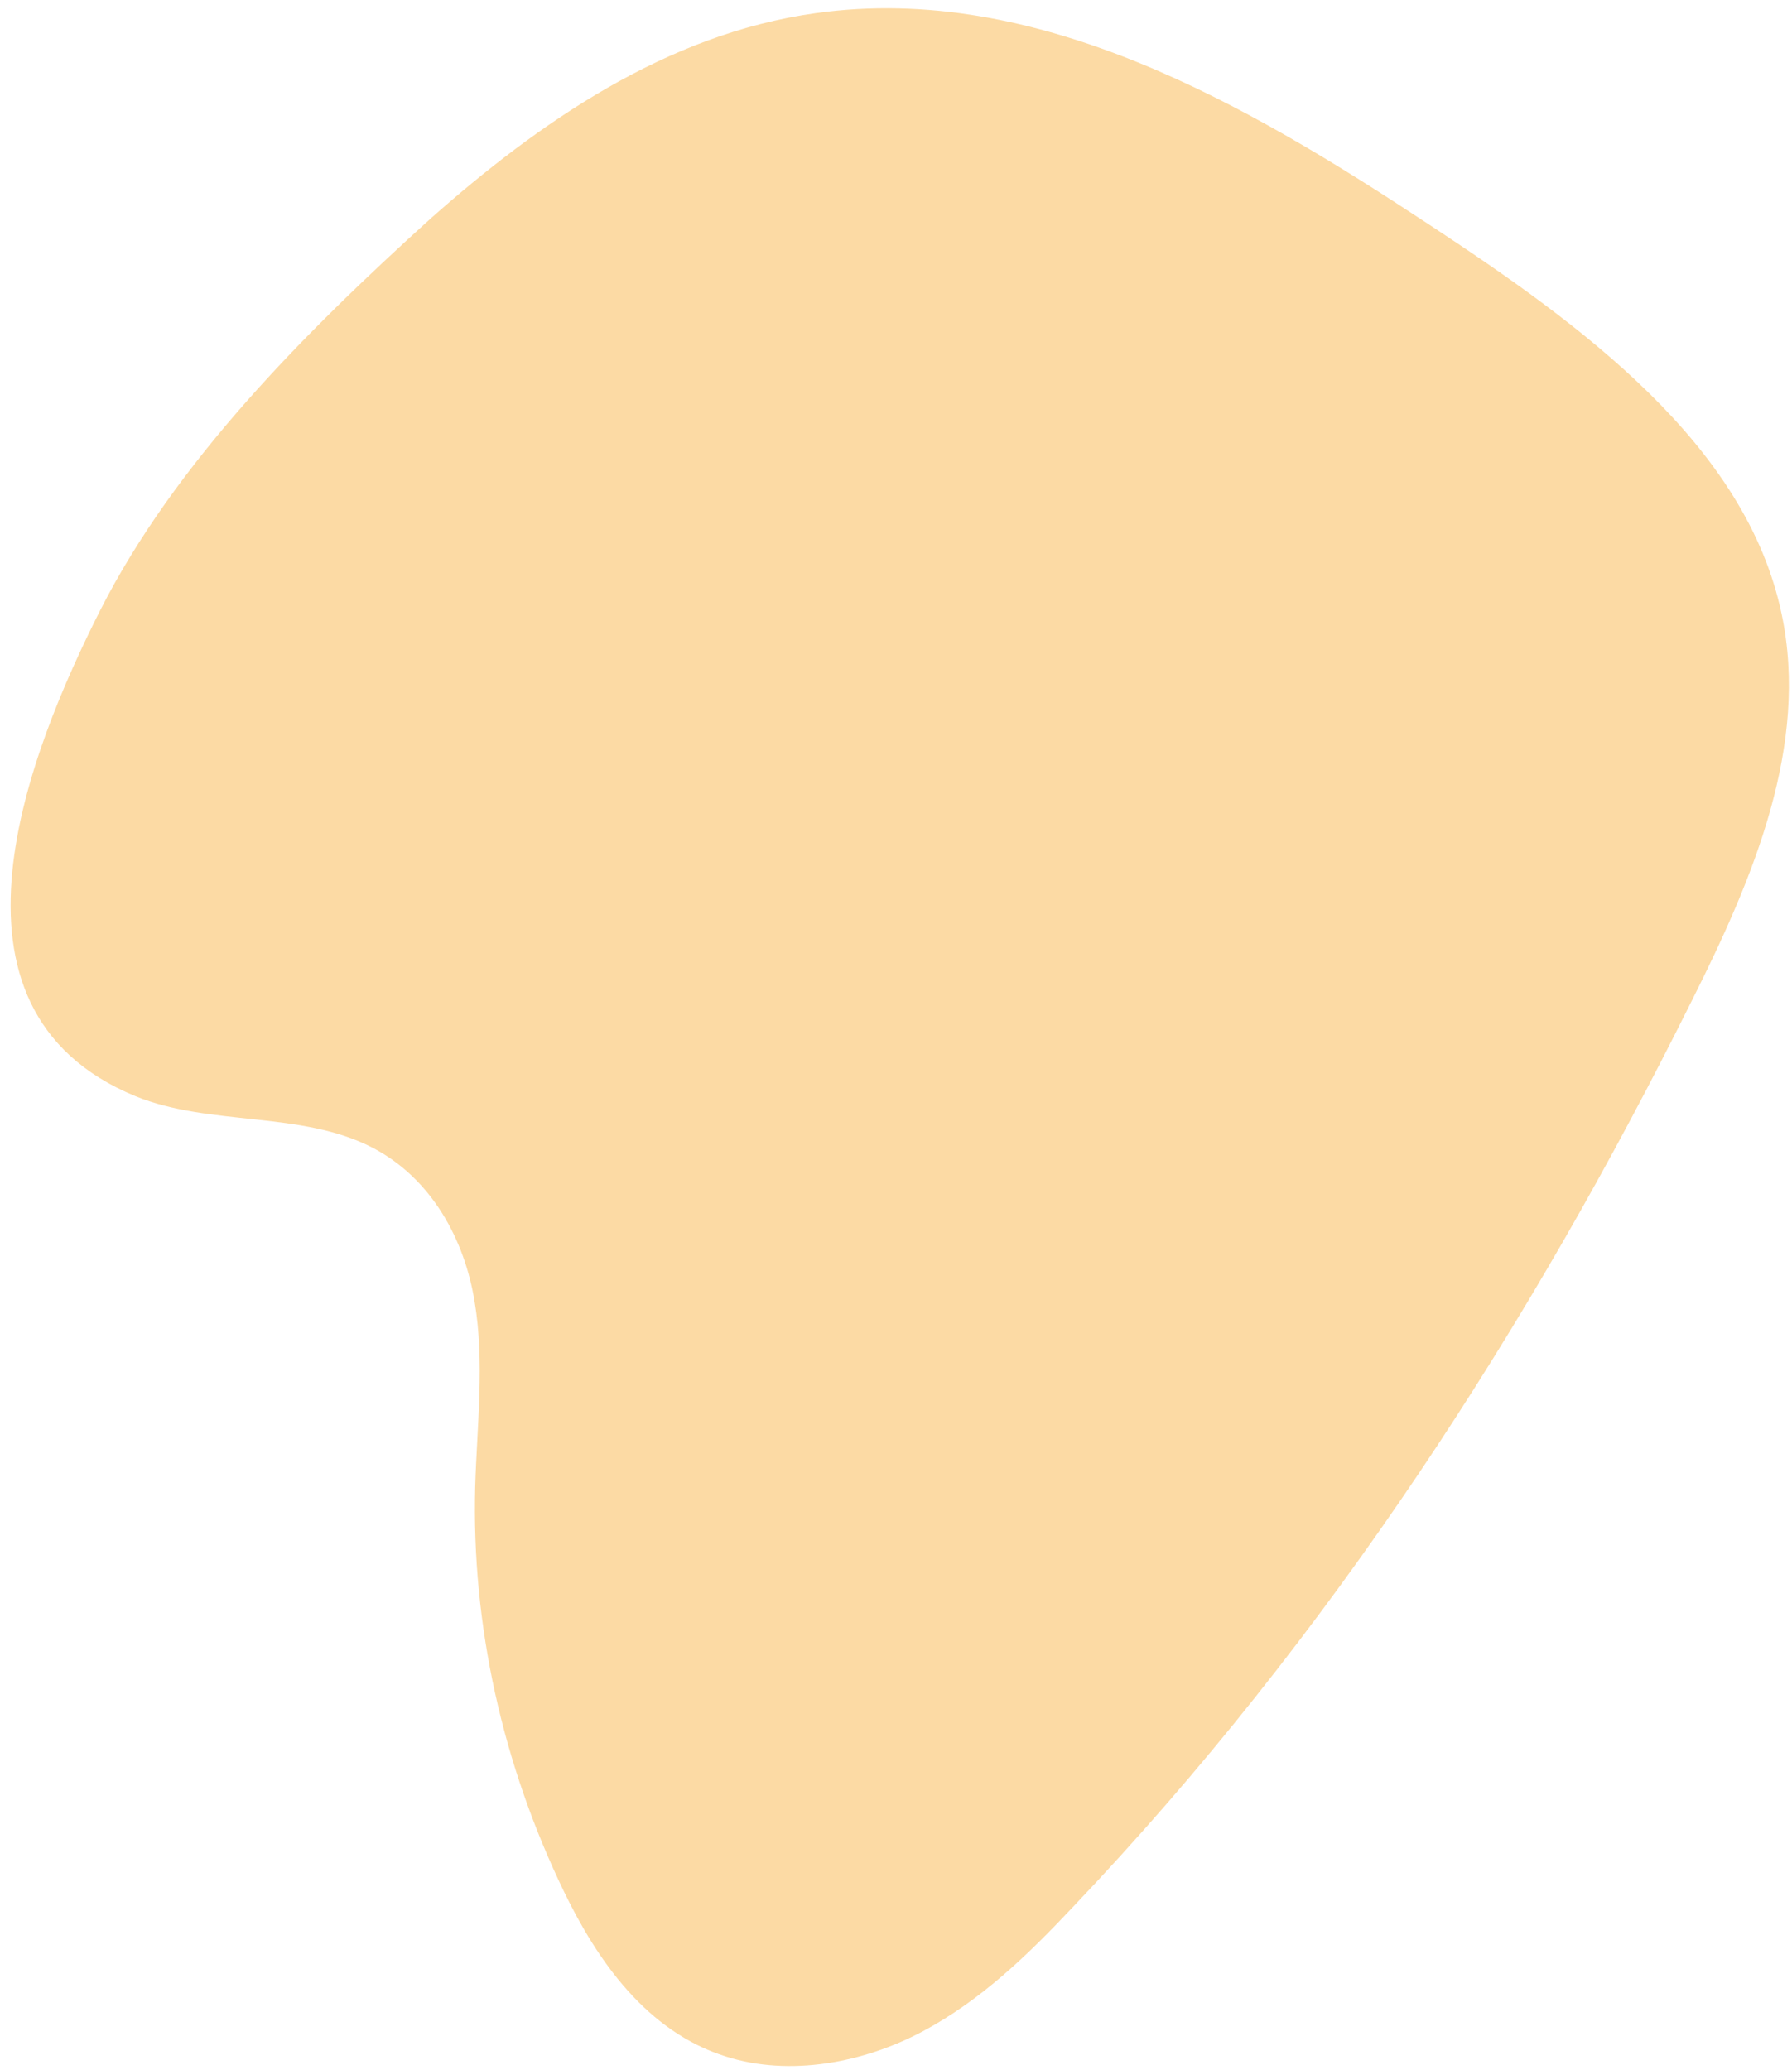 <svg width="97" height="112" viewBox="0 0 97 112" fill="none" xmlns="http://www.w3.org/2000/svg">
<path d="M7.338 59.321C11.35 60.957 16.301 60.104 20.157 62.102C23.369 63.768 25.149 67.091 25.689 70.427C26.242 73.721 25.819 77.136 25.722 80.452C25.524 87.929 27.191 95.454 30.526 102.358C32.333 106.089 34.995 109.937 39.291 111.285C42.769 112.391 46.757 111.617 49.928 109.934C53.099 108.25 55.671 105.754 58.059 103.214C72.015 88.549 82.873 71.669 91.624 54.057C94.909 47.504 97.939 40.31 96.438 33.225C94.512 24.079 85.701 17.634 77.346 12.146C67.55 5.686 56.182 -0.974 44.16 0.711C36.065 1.83 29.14 6.659 23.297 11.838C16.462 18.025 9.484 25.023 5.419 33.036C1.677 40.459 -4.159 54.588 7.338 59.321Z" fill="#FCDAA4"/>
</svg>
